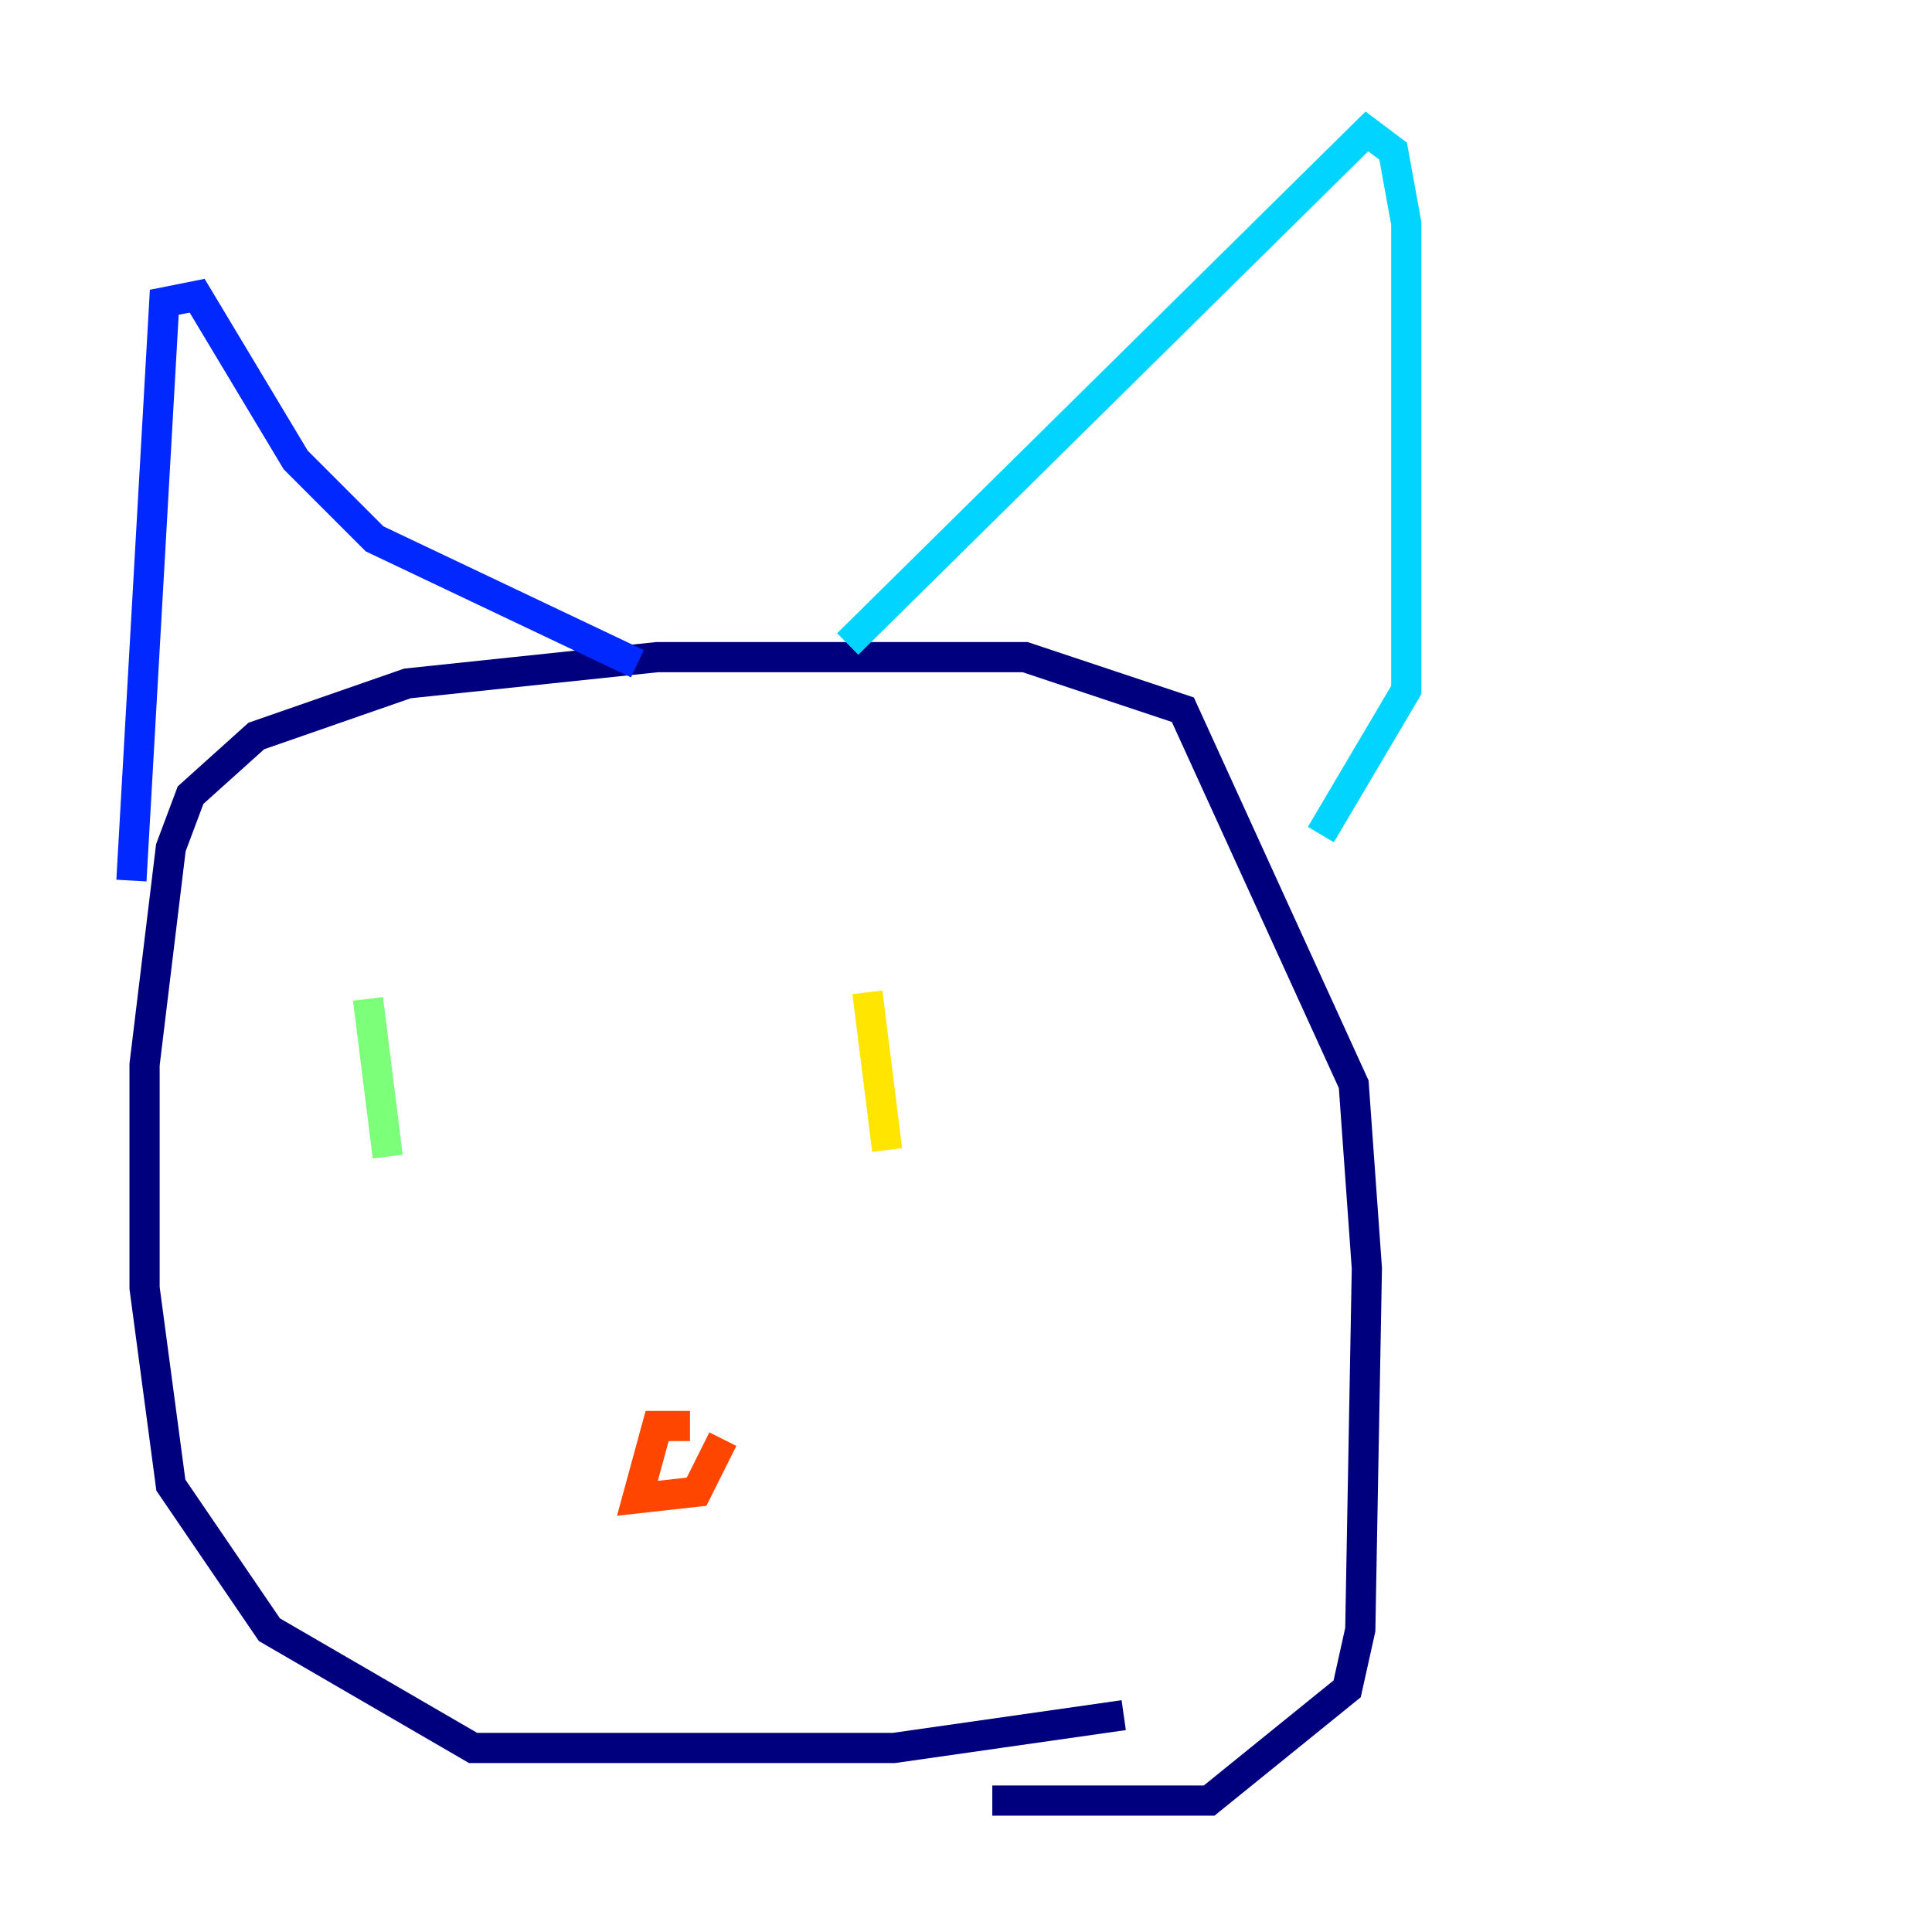 <?xml version="1.0" encoding="utf-8" ?>
<svg baseProfile="tiny" height="128" version="1.2" viewBox="0,0,128,128" width="128" xmlns="http://www.w3.org/2000/svg" xmlns:ev="http://www.w3.org/2001/xml-events" xmlns:xlink="http://www.w3.org/1999/xlink"><defs /><polyline fill="none" points="74.449,113.633 59.211,115.809 31.347,115.809 17.85,107.973 11.32,98.395 9.578,85.333 9.578,70.531 11.32,56.163 12.626,52.68 16.98,48.762 26.993,45.279 43.537,43.537 67.918,43.537 78.367,47.02 89.687,71.837 90.558,84.027 90.122,107.973 89.252,111.891 80.109,119.293 65.742,119.293" stroke="#00007f" stroke-width="2" /><polyline fill="none" points="8.707,58.34 10.884,20.027 13.061,19.592 19.592,30.476 24.816,35.701 42.231,43.973" stroke="#0028ff" stroke-width="2" /><polyline fill="none" points="56.163,42.667 90.558,8.707 92.299,10.014 93.17,14.803 93.17,45.714 87.51,55.292" stroke="#00d4ff" stroke-width="2" /><polyline fill="none" points="24.381,66.177 25.687,76.626" stroke="#7cff79" stroke-width="2" /><polyline fill="none" points="57.469,65.742 58.776,76.191" stroke="#ffe500" stroke-width="2" /><polyline fill="none" points="45.714,94.476 43.537,94.476 42.231,99.265 46.15,98.83 47.891,95.347" stroke="#ff4600" stroke-width="2" /><polyline fill="none" points="41.361,94.041 41.361,94.041" stroke="#7f0000" stroke-width="2" /></svg>